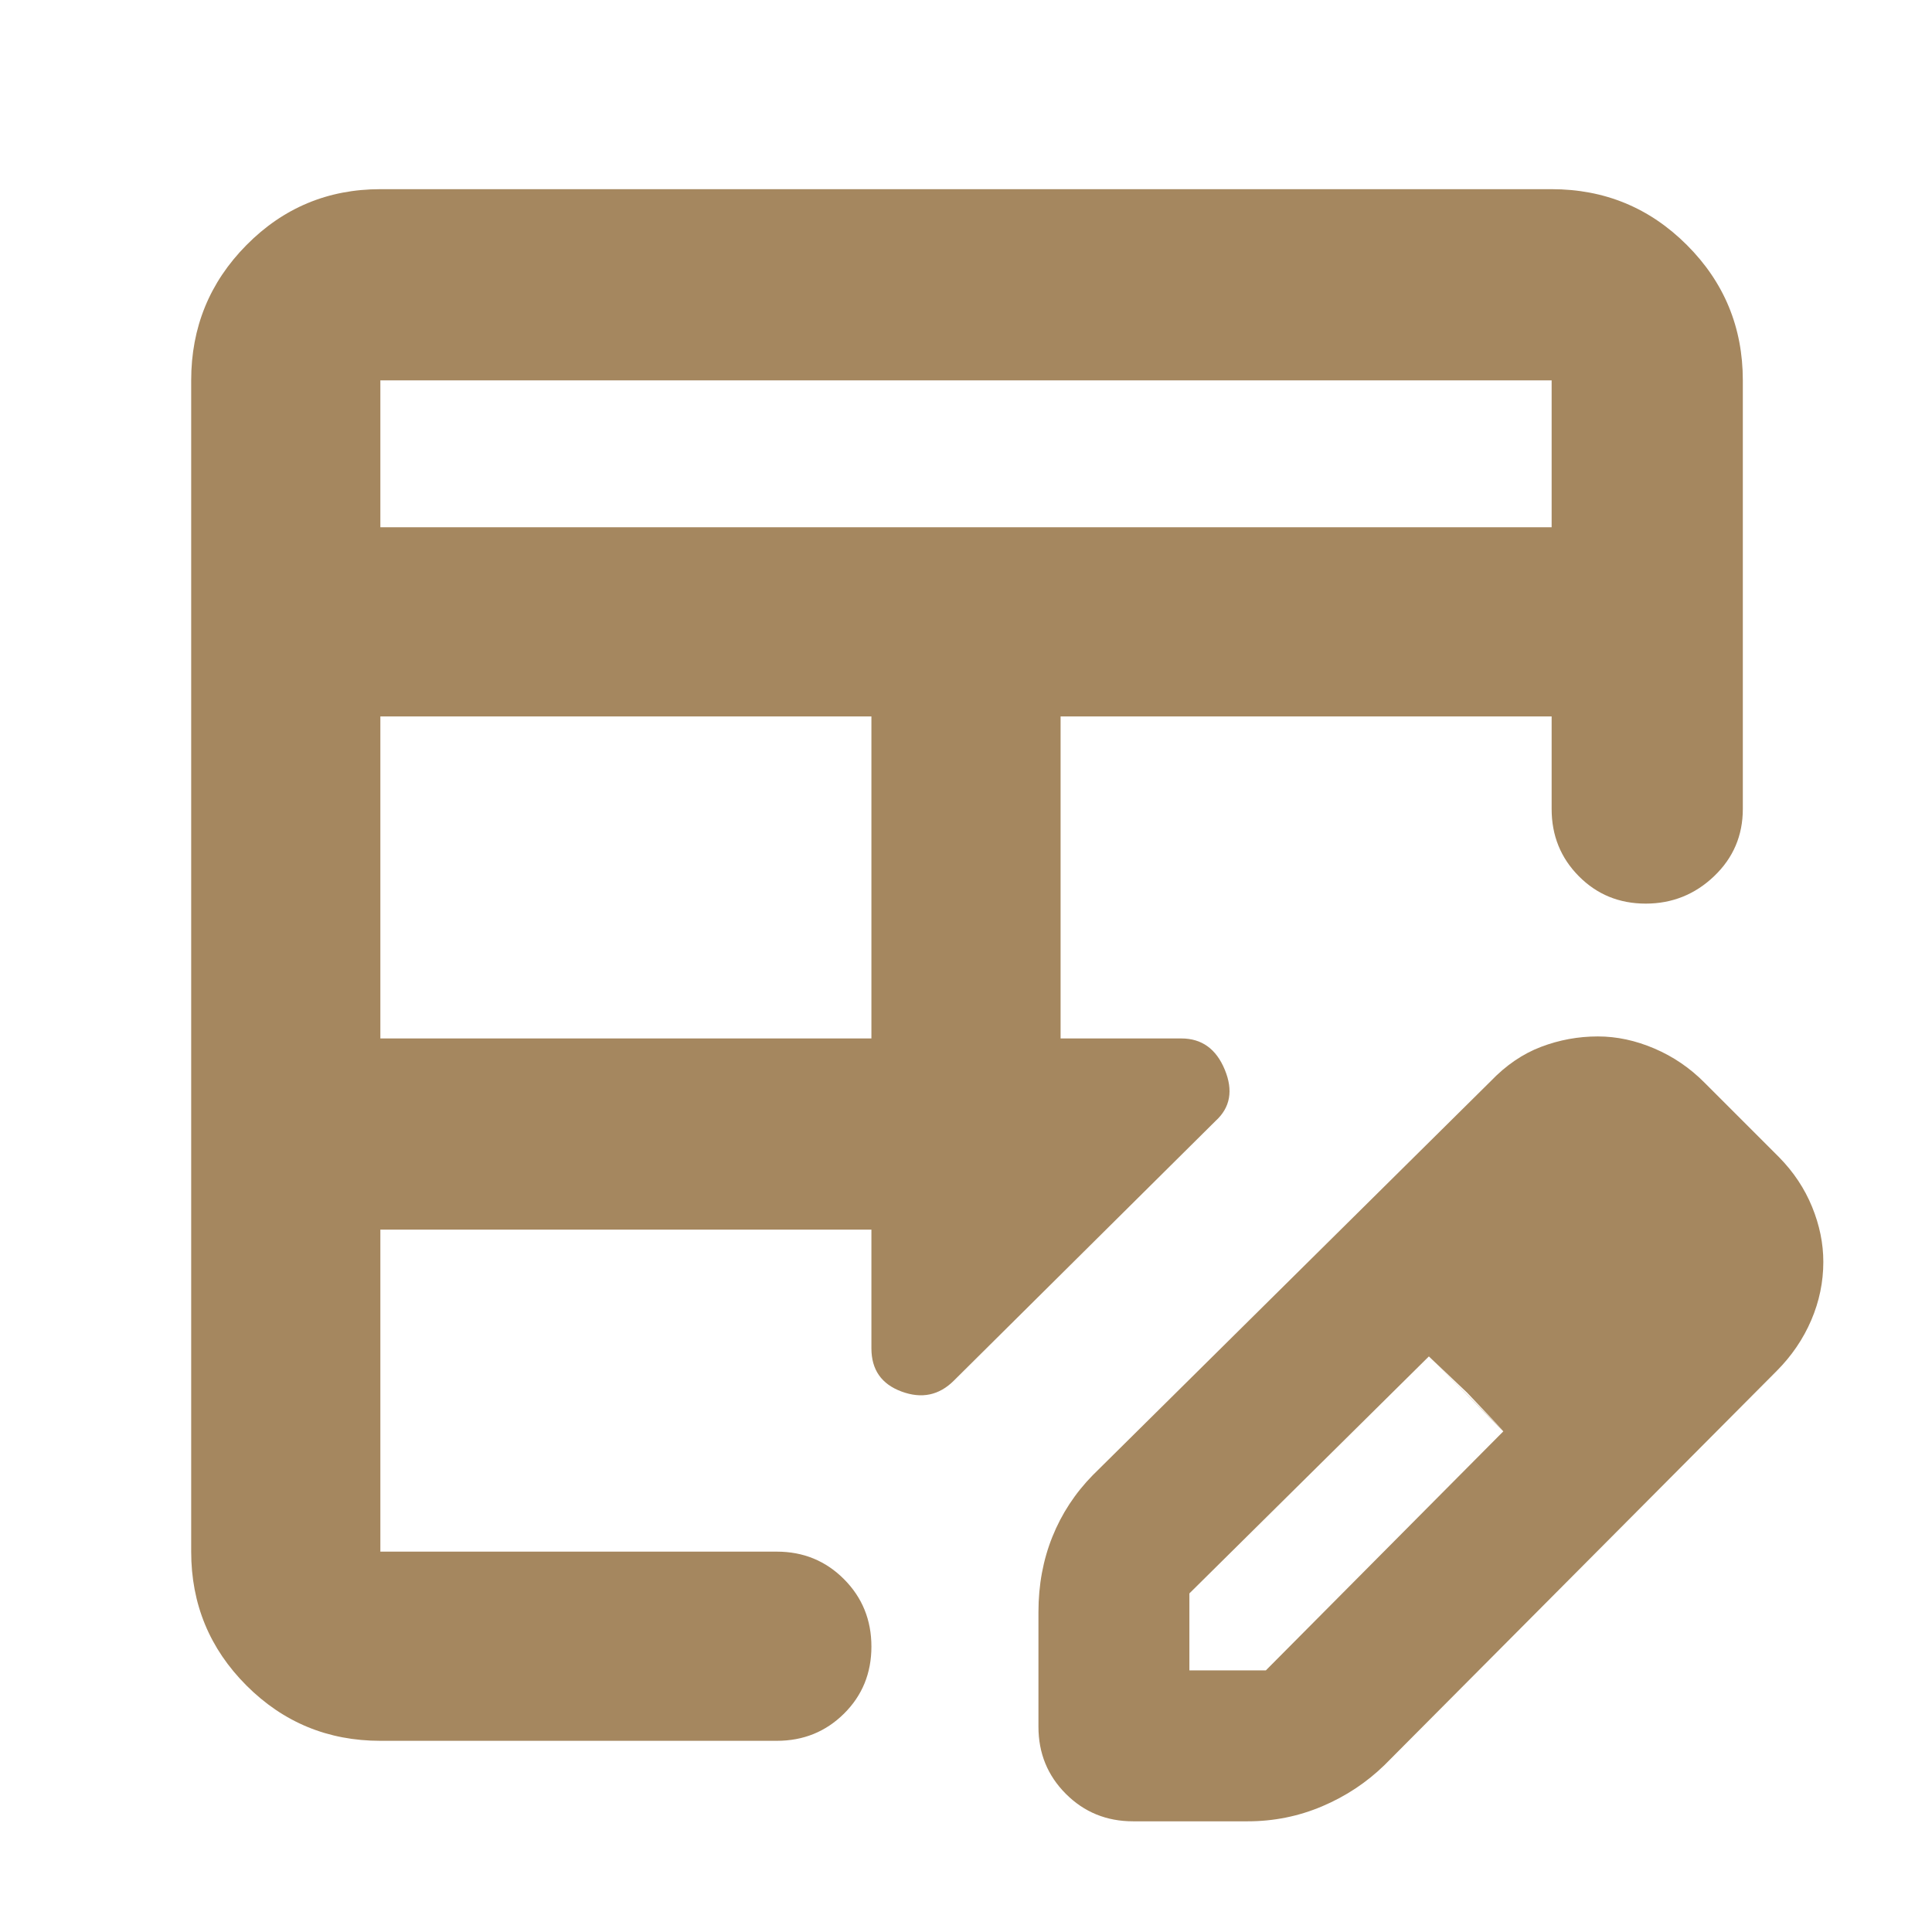 <svg xmlns="http://www.w3.org/2000/svg" height="48" viewBox="0 -960 960 960" width="48"><path fill="rgb(165, 135, 95)" d="M189-444h244v-160H189v160Zm0-254h582v-73H189v73ZM563-55q-19.75 0-33.37-13.63Q516-82.25 516-102v-57q0-20.16 6.92-37.37 6.91-17.2 20.08-30.63l197.74-195.78q11.39-11.87 24.99-17.04Q779.33-445 794-445q14 0 28.05 6T847-422l37 37q10.82 11 16.41 24.67Q906-346.67 906-333q0 15-6 29t-17.17 25.22L688-83q-13.43 13.09-31.01 20.54Q639.4-55 620-55h-57Zm268-278-37-37 37 37ZM189-95q-39.05 0-66.53-27.47Q95-149.95 95-189v-582q0-39.46 27.47-67.23Q149.95-866 189-866h582q39.46 0 67.23 27.77Q866-810.46 866-771v213q0 19.75-14.26 33.37-14.27 13.63-34 13.63-19.74 0-33.24-13.63Q771-538.25 771-558v-46H527v160h60q15.17 0 21.58 15.5Q615-413 604-403L474-274q-11 11-26 5.46T433-290v-59H189v160h197q19.75 0 33.38 13.68Q433-161.65 433-141.82q0 19.82-13.62 33.32Q405.75-95 386-95H189Zm0-94v-160 160Zm338-255v-160 160Zm64 314h38l118-118.77L710-286 591-168.24V-130Zm138-138-19-18 37 37-18-19Z"/></svg>